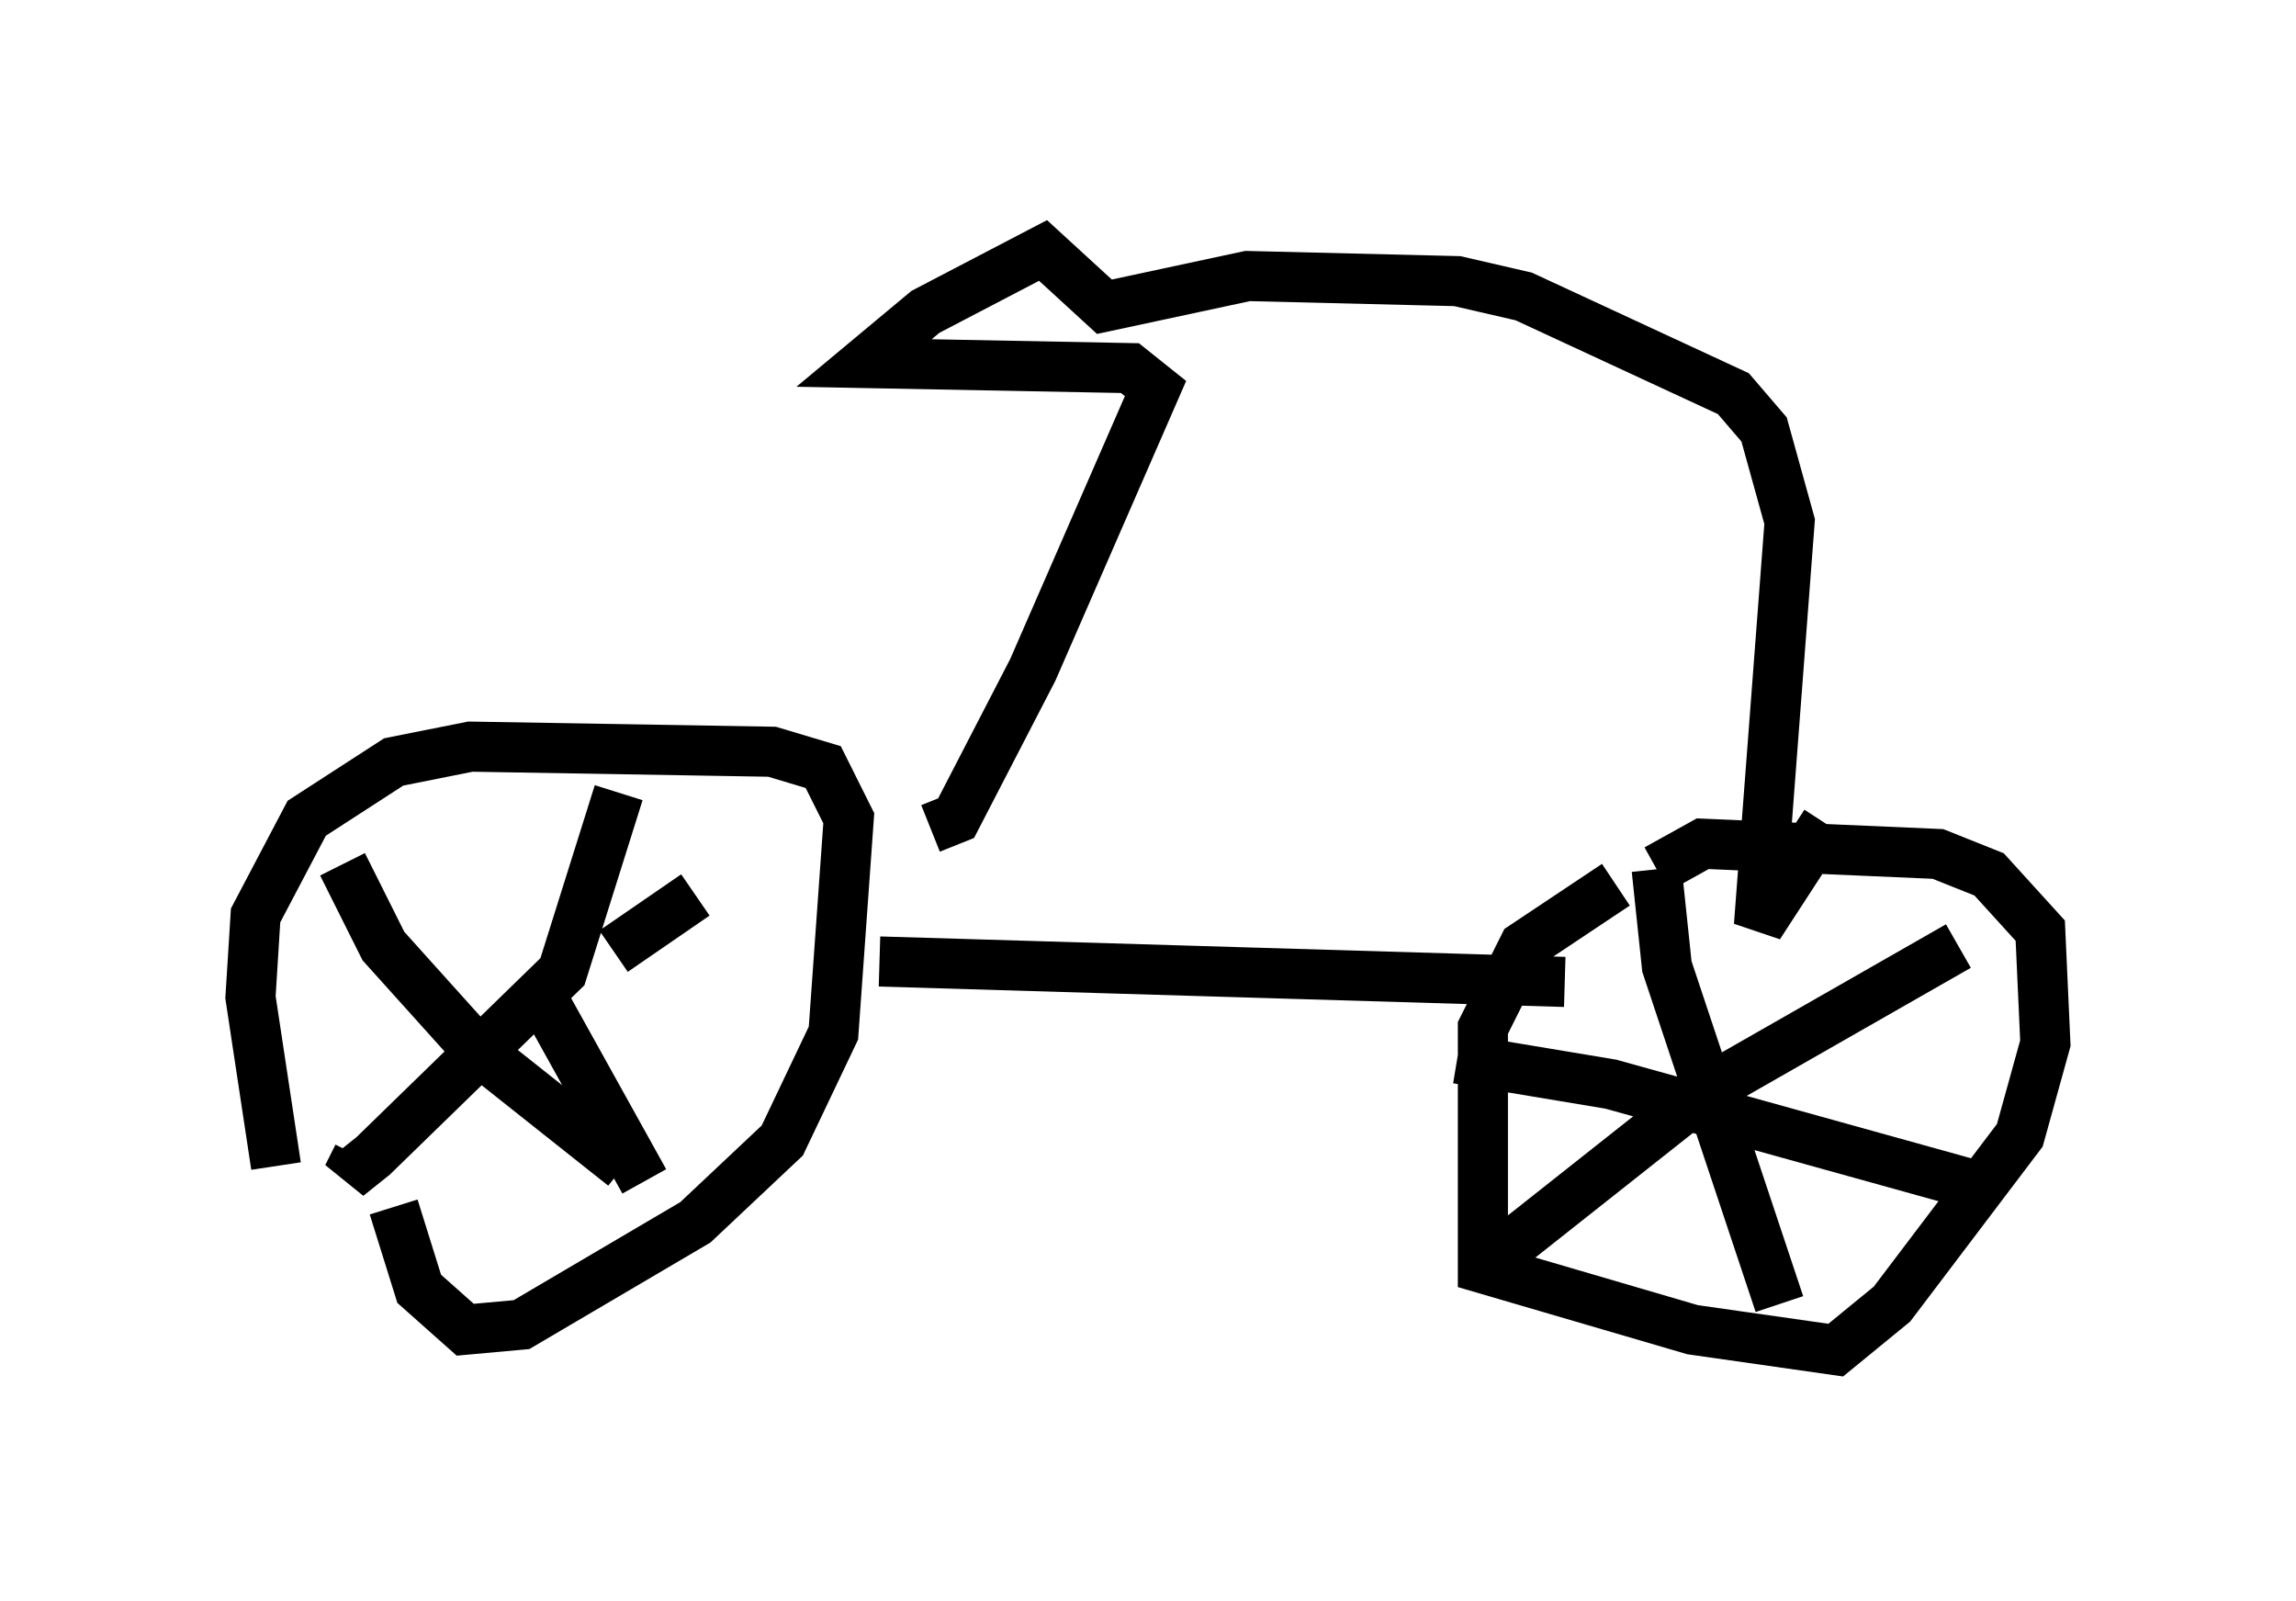 <?xml version="1.0" encoding="utf-8" ?>
<svg baseProfile="full" height="31.948" version="1.1" width="45.832" xmlns="http://www.w3.org/2000/svg" xmlns:ev="http://www.w3.org/2001/xml-events" xmlns:xlink="http://www.w3.org/1999/xlink"><defs /><rect fill="white" height="31.948" width="45.832" x="0" y="0" /><path d="M6.735, 25.621 m-1.225, -2.348 l-0.51, -3.369 0.102, -1.633 l1.021, -1.94 1.735, -1.123 l1.531, -0.306 6.023, 0.102 l1.021, 0.306 0.51, 1.021 l-0.306, 4.288 -1.021, 2.144 l-1.735, 1.633 -3.471, 2.042 l-1.123, 0.102 -0.919, -0.817 l-0.51, -1.633 m2.348, -3.471 l0.0, 0.0 m2.144, -4.798 l-1.123, 3.573 -3.777, 3.675 l-0.51, 0.408 0.204, -0.408 m3.675, -3.165 l2.042, 3.675 m-0.613, -4.594 l1.633, -1.123 m3.063, -0.408 l0.204, 0.0 m-10.311, -0.204 l0.817, 1.633 1.838, 2.042 l2.96, 2.348 m5.104, -4.083 l13.679, 0.408 m1.021, -1.94 l-1.838, 1.225 -0.817, 1.633 l0.0, 4.798 4.185, 1.225 l2.858, 0.408 1.123, -0.919 l2.552, -3.369 0.51, -1.838 l-0.102, -2.246 -1.021, -1.123 l-1.021, -0.408 -4.696, -0.204 l-0.919, 0.51 m0.0, 0.0 l0.204, 1.94 2.246, 6.738 m-5.819, -0.817 l4.39, -3.471 5.002, -2.858 m-10.004, 2.246 l3.063, 0.51 7.35, 2.042 m-20.927, -7.146 l0.51, -0.204 1.531, -2.96 l2.45, -5.615 -0.51, -0.408 l-5.308, -0.102 1.225, -1.021 l2.348, -1.225 1.225, 1.123 l2.858, -0.613 4.185, 0.102 l1.327, 0.306 4.185, 1.94 l0.613, 0.715 0.51, 1.838 l-0.613, 8.065 1.327, -2.042 " fill="none" stroke="black" stroke-width="1" /></svg>